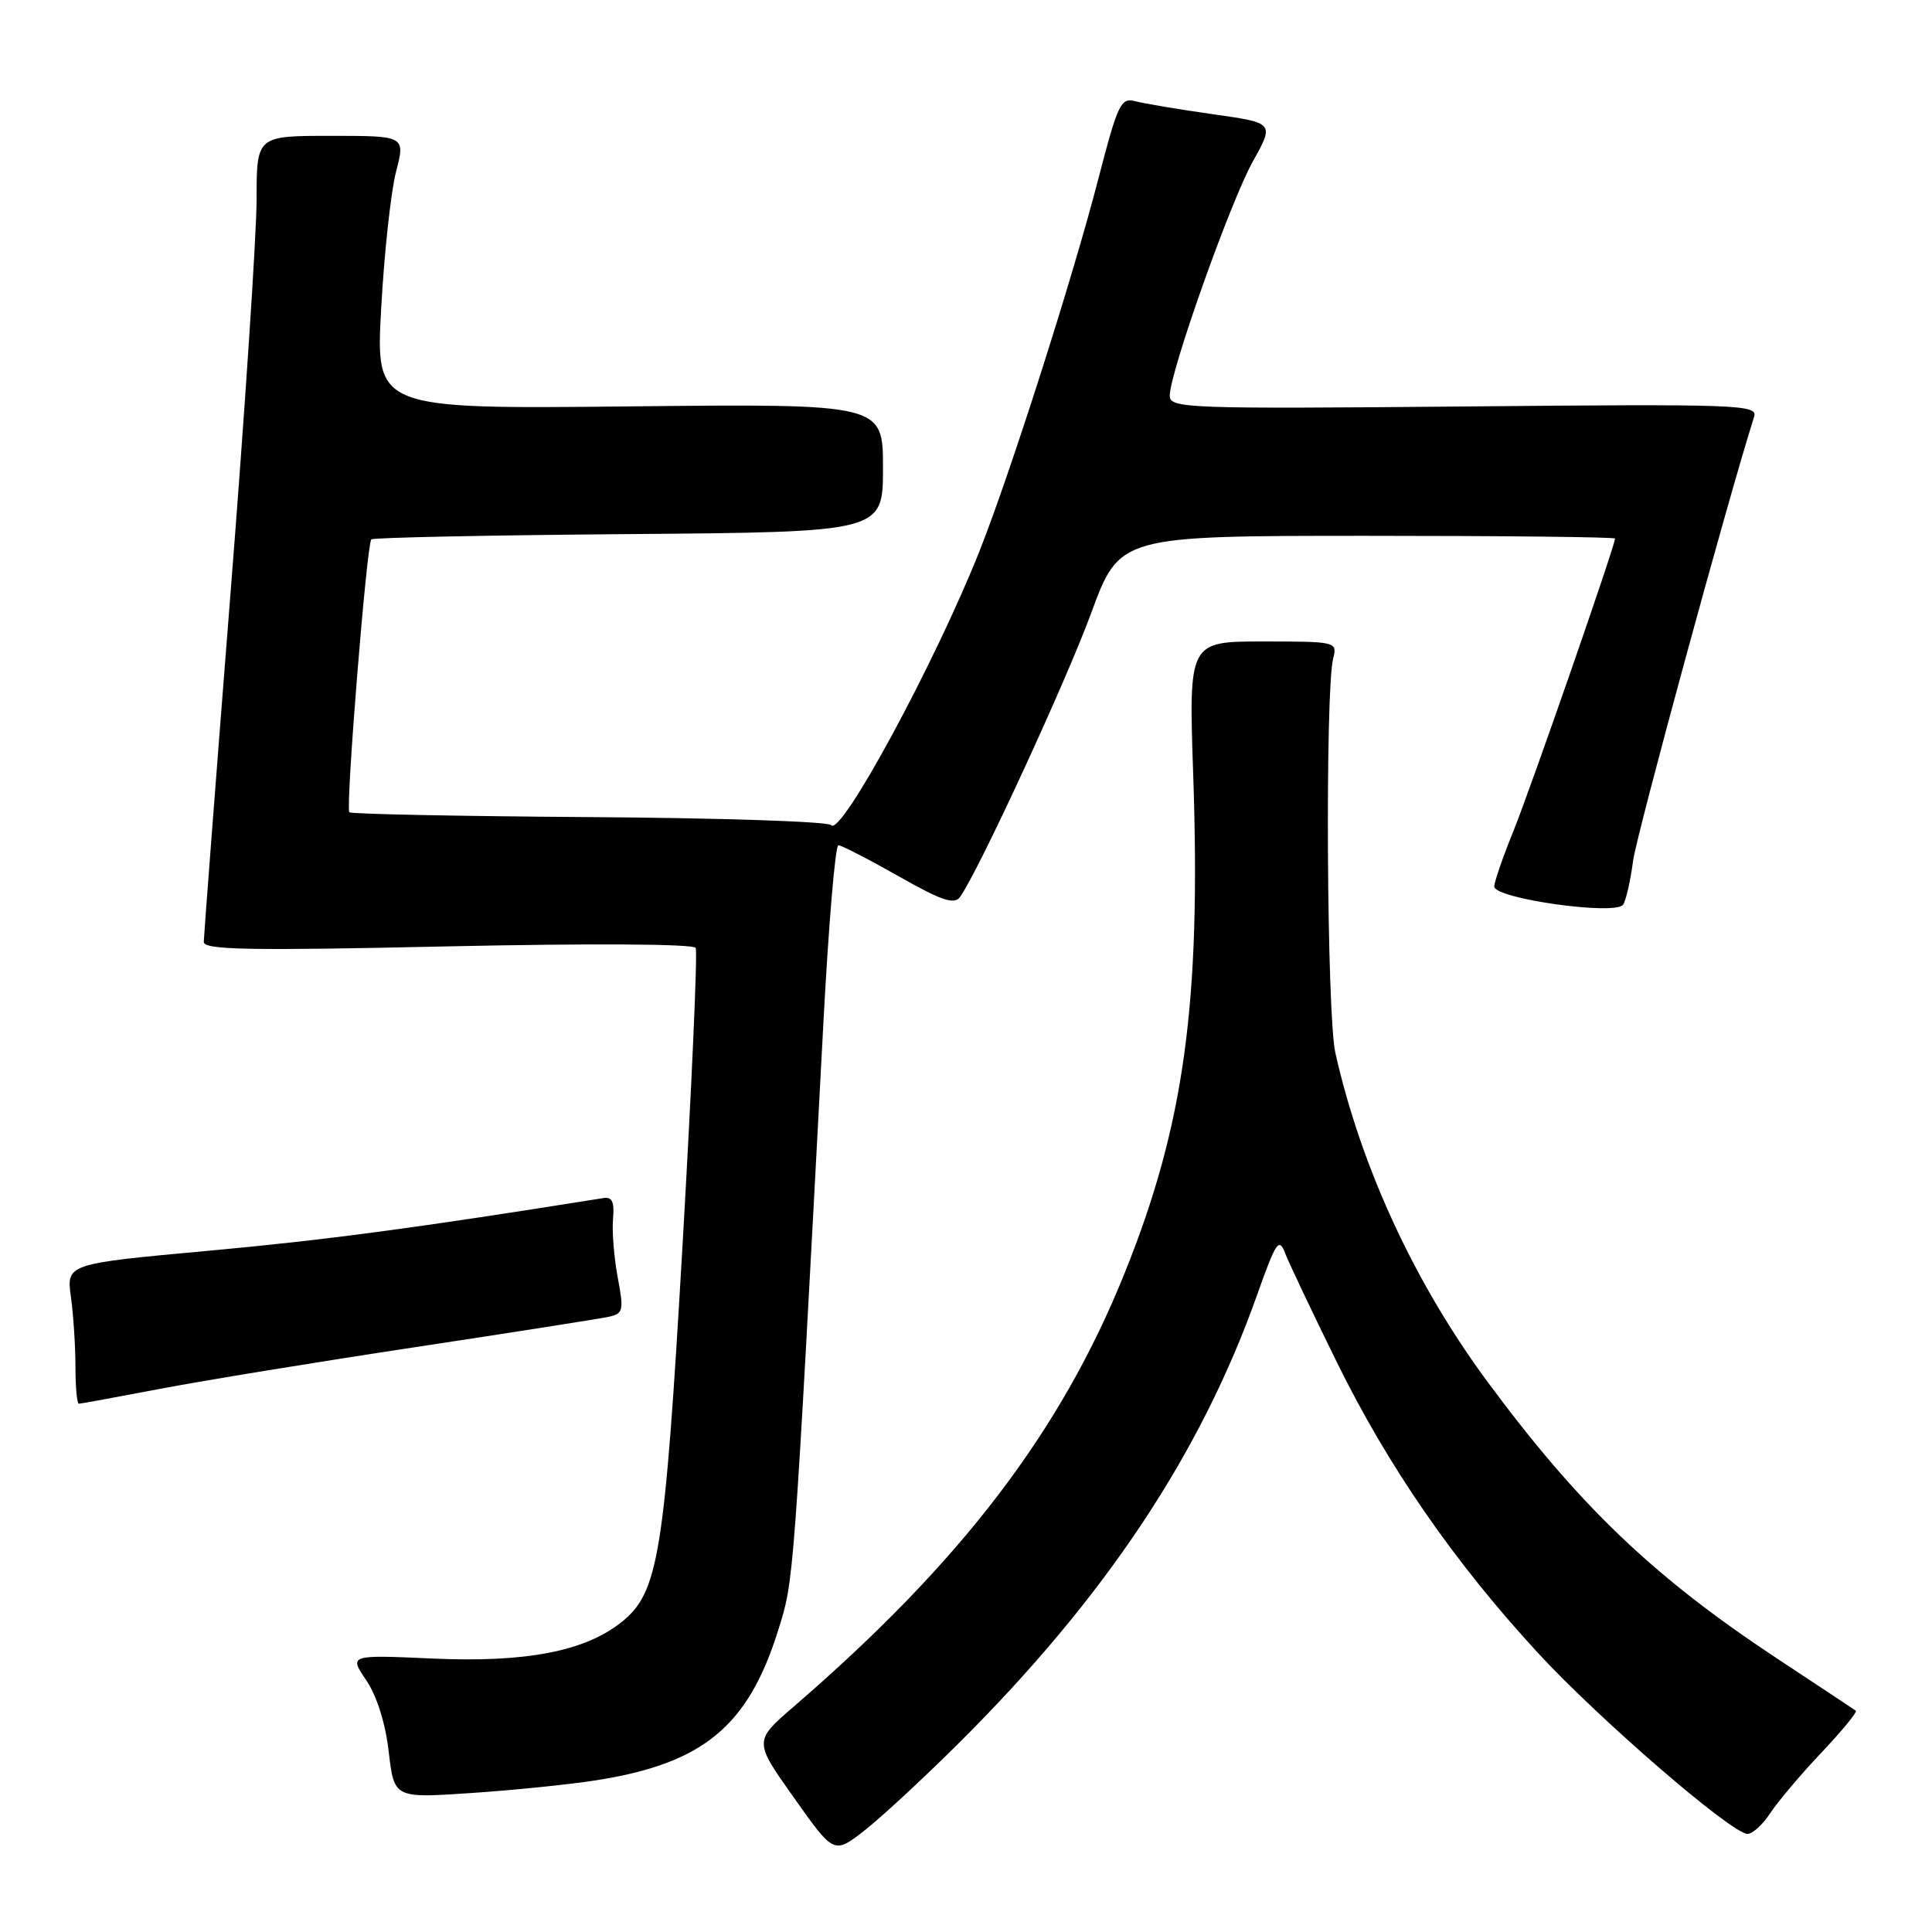 <?xml version="1.0" encoding="UTF-8" standalone="no"?>
<!DOCTYPE svg PUBLIC "-//W3C//DTD SVG 1.1//EN" "http://www.w3.org/Graphics/SVG/1.1/DTD/svg11.dtd" >
<svg xmlns="http://www.w3.org/2000/svg" xmlns:xlink="http://www.w3.org/1999/xlink" version="1.1" viewBox="0 0 256 256">
 <g >
 <path fill="currentColor"
d=" M 127.02 231.00 C 146.41 211.72 159.10 192.66 166.57 171.59 C 169.09 164.49 169.47 163.92 170.30 166.09 C 170.82 167.41 173.89 173.90 177.14 180.50 C 183.96 194.36 192.66 206.94 203.72 218.95 C 211.86 227.79 229.47 243.00 231.56 243.00 C 232.22 243.00 233.58 241.76 234.57 240.25 C 235.56 238.74 238.60 235.13 241.34 232.24 C 244.07 229.35 246.13 226.84 245.91 226.68 C 245.68 226.52 241.00 223.41 235.50 219.78 C 219.11 208.96 209.25 199.54 197.05 183.02 C 187.44 170.00 180.35 154.66 176.94 139.50 C 175.80 134.42 175.57 91.60 176.65 87.25 C 177.21 85.03 177.08 85.00 167.36 85.00 C 157.50 85.00 157.50 85.00 158.11 102.75 C 159.14 132.96 156.92 149.07 149.03 168.67 C 140.57 189.70 127.37 206.99 105.19 226.12 C 99.88 230.70 99.88 230.70 105.19 238.19 C 110.50 245.69 110.50 245.69 114.49 242.60 C 116.68 240.89 122.32 235.68 127.02 231.00 Z  M 78.92 235.91 C 93.14 233.69 99.09 228.80 103.09 216.09 C 105.22 209.30 105.11 210.74 109.12 135.25 C 109.80 122.46 110.68 112.00 111.09 112.00 C 111.49 112.00 115.07 113.84 119.04 116.09 C 124.80 119.36 126.46 119.91 127.22 118.84 C 129.71 115.32 141.23 90.37 144.58 81.25 C 148.35 71.00 148.35 71.00 181.18 71.00 C 199.23 71.00 214.00 71.16 214.00 71.36 C 214.00 72.30 202.82 104.47 200.57 110.03 C 199.16 113.50 198.00 116.85 198.00 117.47 C 198.00 119.08 214.17 121.35 215.08 119.86 C 215.47 119.25 216.05 116.65 216.39 114.08 C 216.86 110.54 228.94 66.22 232.43 55.22 C 232.94 53.61 230.50 53.52 193.99 53.86 C 157.08 54.19 155.00 54.11 155.00 52.42 C 155.00 49.35 163.02 26.75 166.01 21.39 C 168.86 16.28 168.86 16.28 160.68 15.13 C 156.18 14.49 151.56 13.72 150.42 13.41 C 148.52 12.90 148.10 13.79 145.54 23.68 C 142.18 36.71 133.89 62.66 129.81 72.97 C 123.91 87.84 111.35 111.04 110.12 109.33 C 109.78 108.86 95.38 108.38 78.11 108.27 C 60.85 108.15 46.53 107.87 46.29 107.63 C 45.77 107.10 48.59 72.08 49.20 71.47 C 49.43 71.23 64.78 70.92 83.31 70.77 C 117.00 70.50 117.00 70.50 117.00 62.00 C 117.00 53.50 117.00 53.50 83.38 53.85 C 49.77 54.20 49.77 54.20 50.51 40.85 C 50.91 33.51 51.80 25.36 52.48 22.75 C 53.71 18.00 53.71 18.00 43.85 18.00 C 34.00 18.00 34.00 18.00 34.00 26.42 C 34.00 31.05 32.43 54.79 30.50 79.17 C 28.58 103.55 27.01 124.09 27.00 124.81 C 27.00 125.87 33.04 125.98 59.35 125.40 C 78.33 124.99 91.90 125.07 92.18 125.60 C 92.45 126.09 91.66 143.82 90.44 165.00 C 88.04 206.35 87.27 211.07 82.25 215.02 C 77.42 218.82 69.63 220.31 57.42 219.77 C 46.25 219.27 46.25 219.27 48.52 222.63 C 49.93 224.70 51.08 228.35 51.51 232.13 C 52.23 238.27 52.23 238.27 62.36 237.59 C 67.94 237.22 75.39 236.46 78.92 235.91 Z  M 21.20 184.03 C 26.86 182.95 42.07 180.46 55.00 178.51 C 67.93 176.55 79.46 174.74 80.62 174.49 C 82.59 174.06 82.68 173.67 81.85 169.26 C 81.36 166.64 81.08 163.15 81.23 161.50 C 81.43 159.26 81.11 158.56 79.96 158.75 C 54.96 162.74 43.18 164.31 27.65 165.73 C 8.79 167.46 8.79 167.46 9.40 171.87 C 9.73 174.29 10.00 178.47 10.00 181.14 C 10.00 183.81 10.20 186.00 10.45 186.00 C 10.70 186.00 15.53 185.11 21.20 184.03 Z "/>
</g>
</svg>